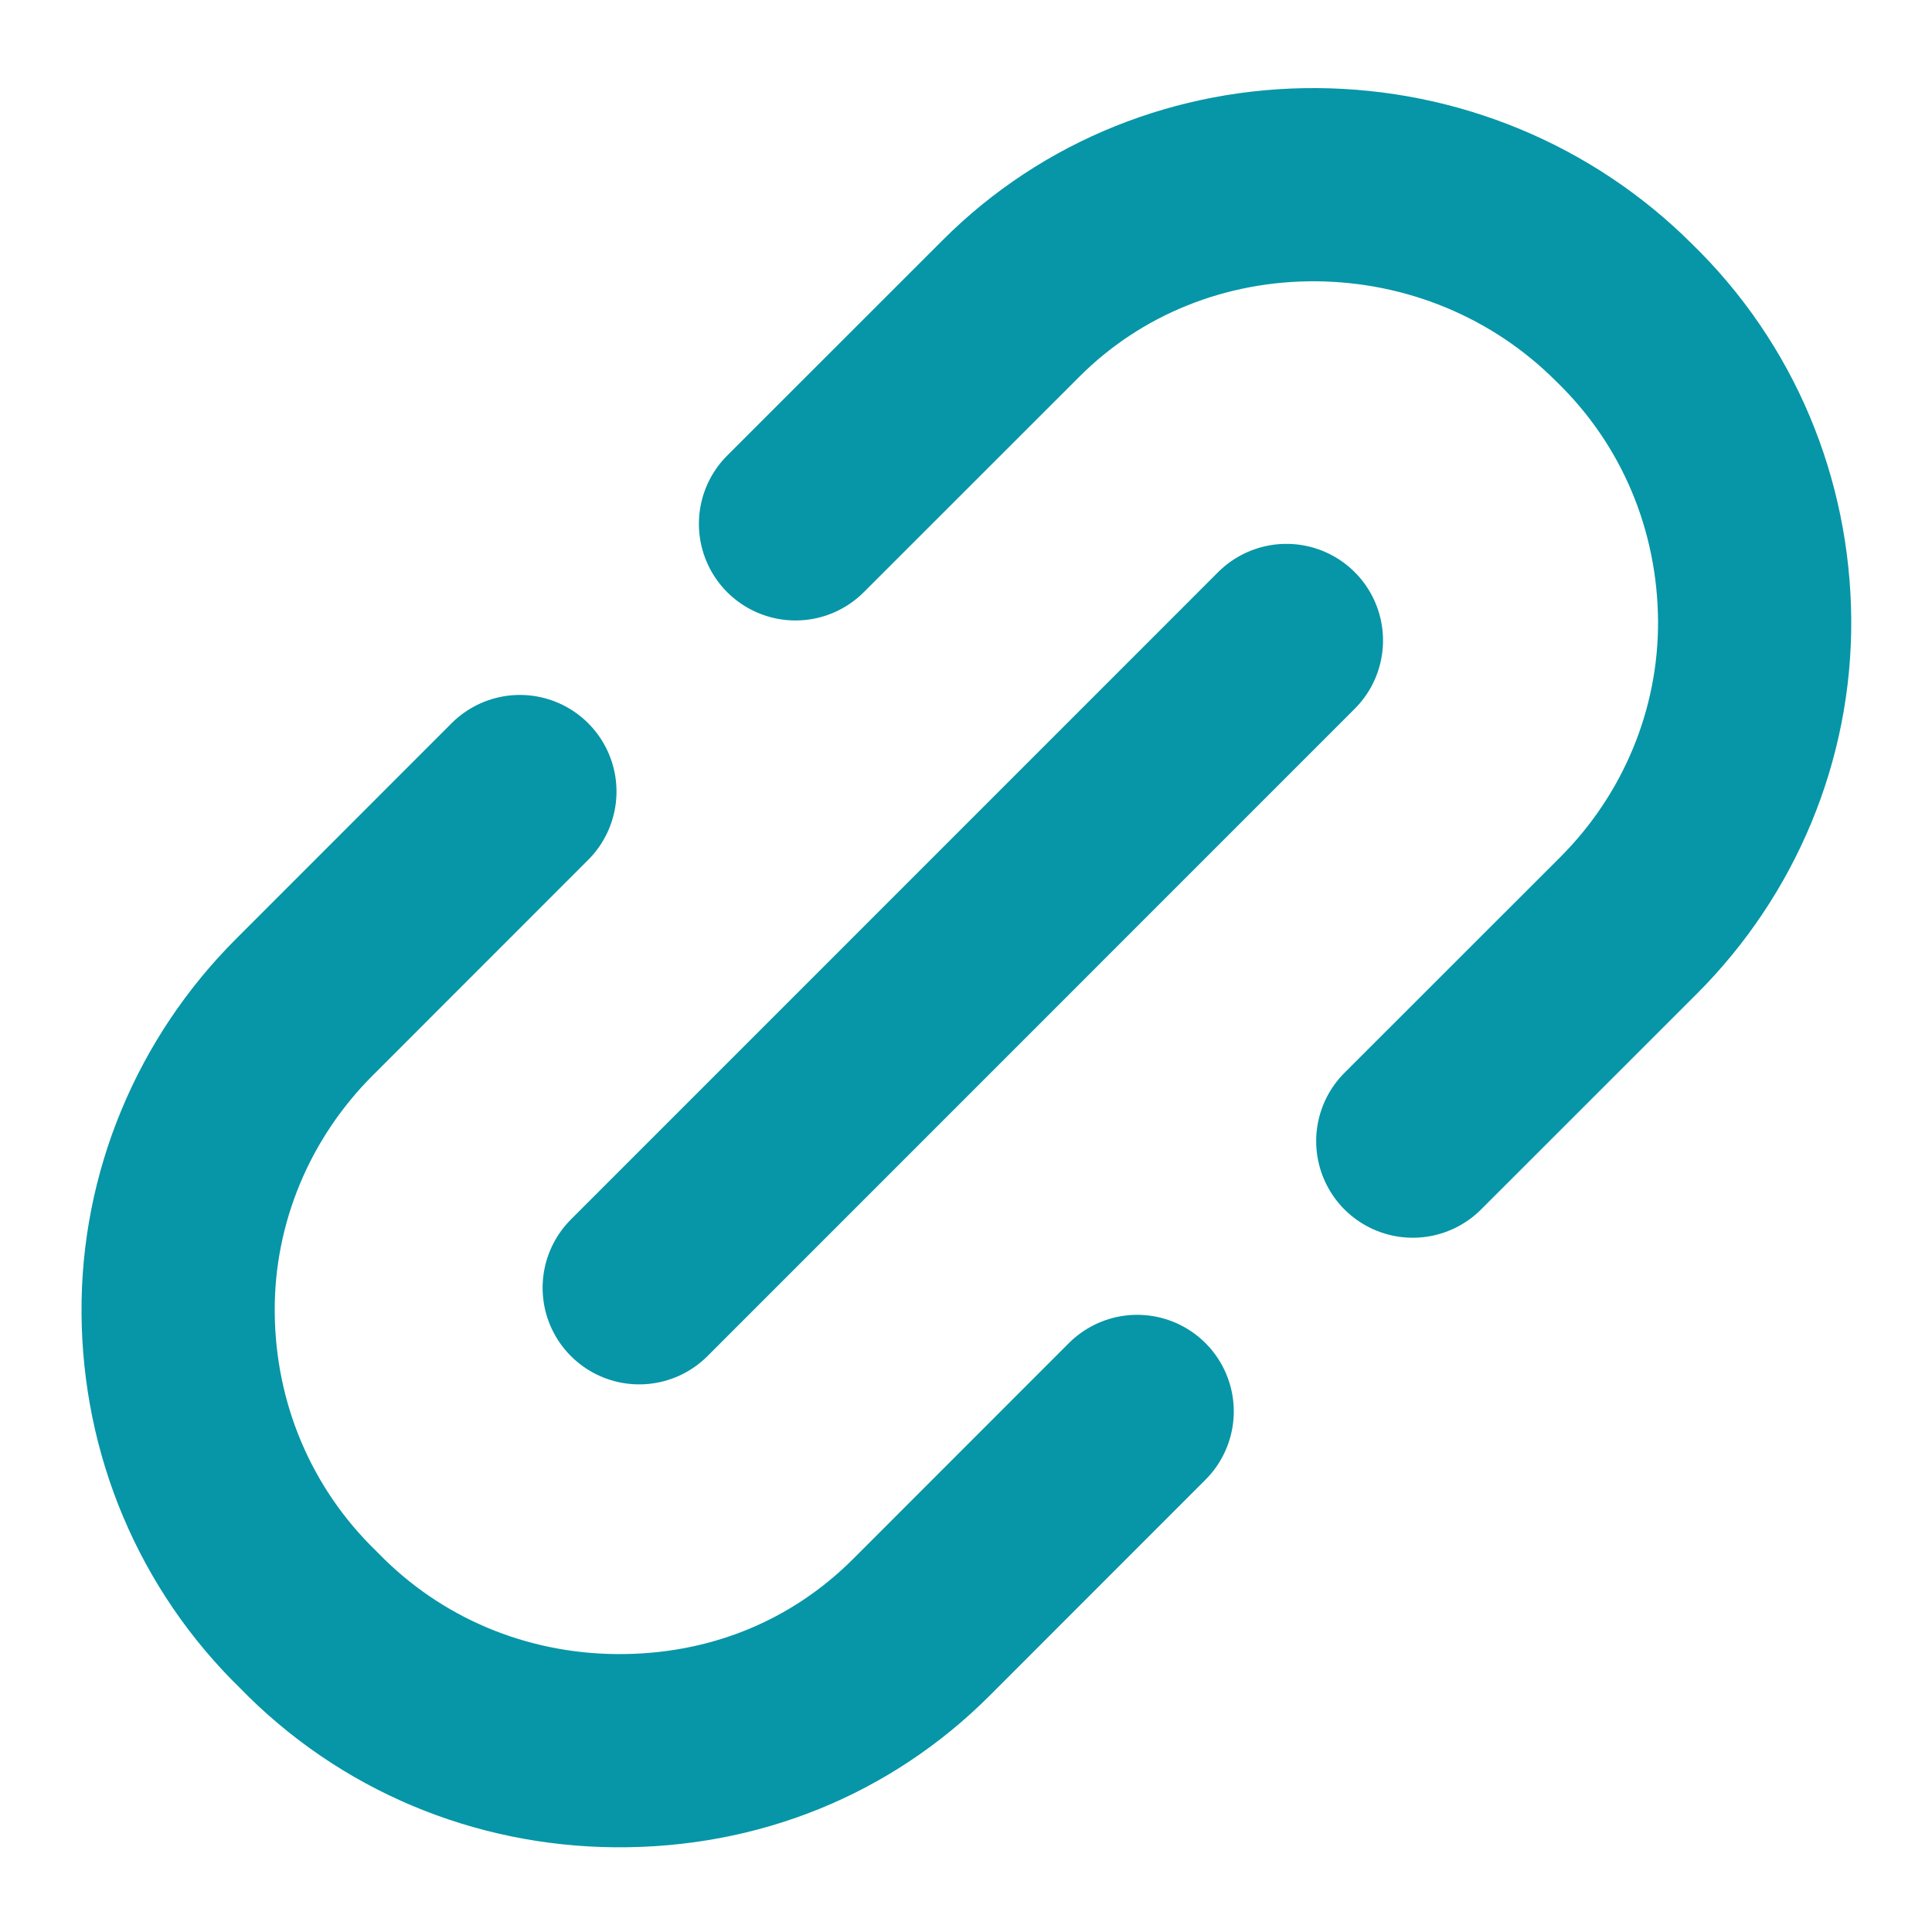 <svg width="20" height="20" viewBox="0 0 20 20" fill="none" xmlns="http://www.w3.org/2000/svg">
<path d="M5.382 8.194L3.149 10.428C2.315 11.262 1.835 12.397 1.844 13.59C1.852 14.782 2.322 15.924 3.195 16.771C4.042 17.645 5.184 18.114 6.377 18.123C7.597 18.132 8.705 17.679 9.539 16.845L11.772 14.611M14.625 11.813L16.859 9.58C17.693 8.746 18.172 7.611 18.164 6.418C18.155 5.225 17.686 4.083 16.812 3.236C15.966 2.39 14.824 1.921 13.631 1.912C12.438 1.903 11.303 2.356 10.469 3.19L8.235 5.423M6.617 13.331L13.317 6.63" stroke="#0696A7" stroke-width="2" stroke-linecap="round" stroke-linejoin="round"/>
</svg>
